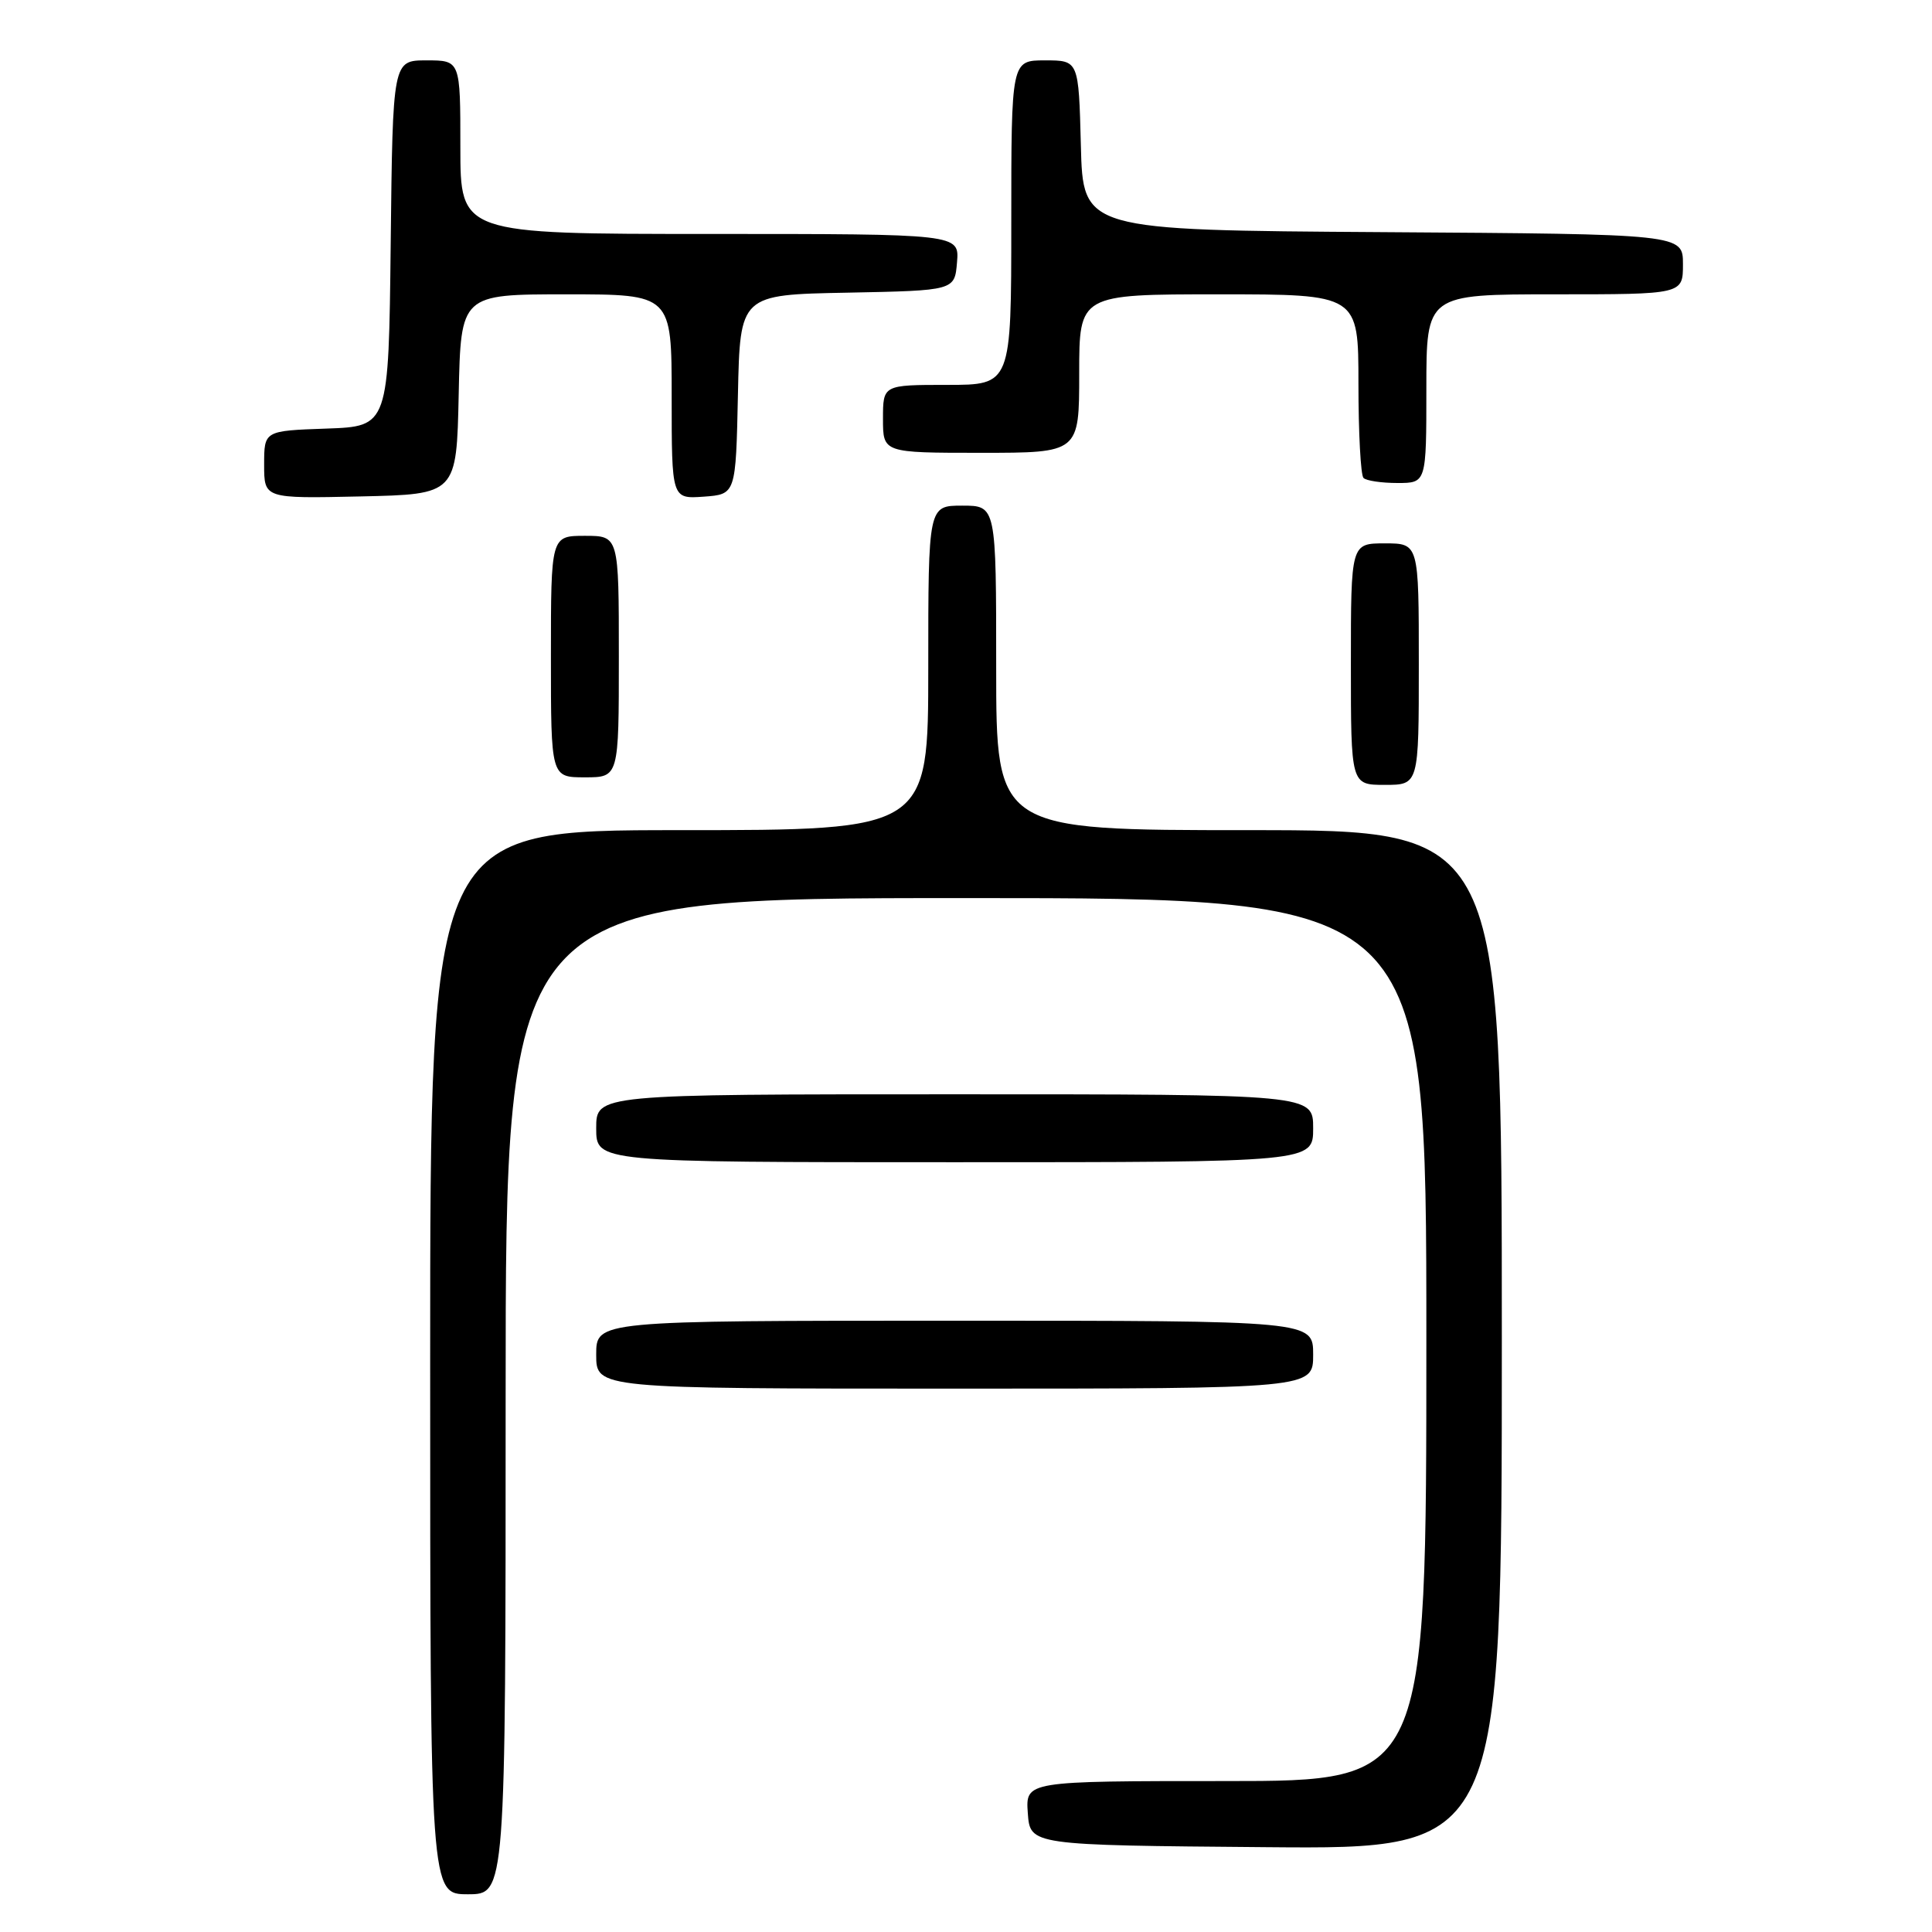 <?xml version="1.0" encoding="UTF-8" standalone="no"?>
<!DOCTYPE svg PUBLIC "-//W3C//DTD SVG 1.1//EN" "http://www.w3.org/Graphics/SVG/1.1/DTD/svg11.dtd" >
<svg xmlns="http://www.w3.org/2000/svg" xmlns:xlink="http://www.w3.org/1999/xlink" version="1.1" viewBox="0 0 256 256">
 <g >
 <path fill="currentColor"
d=" M 67.00 185.00 C 67.00 119.00 67.00 119.00 128.00 119.00 C 189.00 119.00 189.00 119.00 189.00 177.50 C 189.00 236.00 189.00 236.00 162.44 236.00 C 135.89 236.00 135.89 236.00 136.19 240.25 C 136.50 244.50 136.50 244.50 167.75 244.76 C 199.00 245.03 199.00 245.03 199.00 177.51 C 199.00 110.00 199.00 110.00 165.50 110.00 C 132.00 110.00 132.00 110.00 132.00 88.50 C 132.00 67.00 132.00 67.00 127.50 67.00 C 123.00 67.00 123.00 67.00 123.00 88.50 C 123.00 110.00 123.00 110.00 90.00 110.00 C 57.00 110.00 57.00 110.00 57.00 180.50 C 57.00 251.00 57.00 251.00 62.00 251.00 C 67.00 251.00 67.00 251.00 67.00 185.00 Z  M 174.00 179.50 C 174.00 175.00 174.00 175.00 126.50 175.00 C 79.00 175.00 79.00 175.00 79.00 179.50 C 79.00 184.00 79.00 184.00 126.50 184.00 C 174.00 184.00 174.00 184.00 174.00 179.50 Z  M 174.00 149.50 C 174.00 145.00 174.00 145.00 126.50 145.00 C 79.00 145.00 79.00 145.00 79.00 149.50 C 79.00 154.00 79.00 154.00 126.50 154.00 C 174.00 154.00 174.00 154.00 174.00 149.50 Z  M 188.00 88.00 C 188.00 72.00 188.00 72.00 183.50 72.00 C 179.00 72.00 179.00 72.00 179.00 88.00 C 179.00 104.00 179.00 104.00 183.50 104.00 C 188.00 104.00 188.00 104.00 188.00 88.00 Z  M 82.00 87.00 C 82.00 71.00 82.00 71.00 77.50 71.00 C 73.00 71.00 73.00 71.00 73.00 87.00 C 73.00 103.00 73.00 103.00 77.50 103.00 C 82.00 103.00 82.00 103.00 82.00 87.00 Z  M 60.78 52.25 C 61.06 39.00 61.06 39.00 75.03 39.00 C 89.00 39.00 89.00 39.00 89.00 52.56 C 89.00 66.11 89.00 66.11 93.25 65.81 C 97.50 65.50 97.50 65.50 97.78 52.28 C 98.06 39.05 98.06 39.05 112.28 38.78 C 126.50 38.50 126.50 38.50 126.81 34.75 C 127.12 31.00 127.12 31.00 94.06 31.00 C 61.00 31.00 61.00 31.00 61.00 19.50 C 61.00 8.00 61.00 8.00 56.52 8.00 C 52.04 8.00 52.04 8.00 51.77 32.25 C 51.50 56.50 51.50 56.50 43.25 56.79 C 35.00 57.08 35.00 57.08 35.00 61.57 C 35.00 66.06 35.00 66.06 47.75 65.78 C 60.50 65.50 60.50 65.50 60.78 52.25 Z  M 189.00 51.50 C 189.00 39.00 189.00 39.00 206.00 39.00 C 223.00 39.00 223.00 39.00 223.00 35.01 C 223.00 31.02 223.00 31.02 183.25 30.76 C 143.50 30.50 143.50 30.50 143.22 19.25 C 142.93 8.00 142.93 8.00 138.47 8.00 C 134.00 8.00 134.00 8.00 134.00 29.50 C 134.00 51.00 134.00 51.00 125.50 51.00 C 117.00 51.00 117.00 51.00 117.00 55.50 C 117.00 60.00 117.00 60.00 130.00 60.00 C 143.00 60.00 143.00 60.00 143.00 49.50 C 143.00 39.00 143.00 39.00 161.50 39.00 C 180.00 39.00 180.00 39.00 180.00 50.83 C 180.00 57.34 180.30 62.97 180.67 63.33 C 181.03 63.70 183.06 64.00 185.17 64.00 C 189.00 64.00 189.00 64.00 189.00 51.50 Z "/>
</g>
</svg>